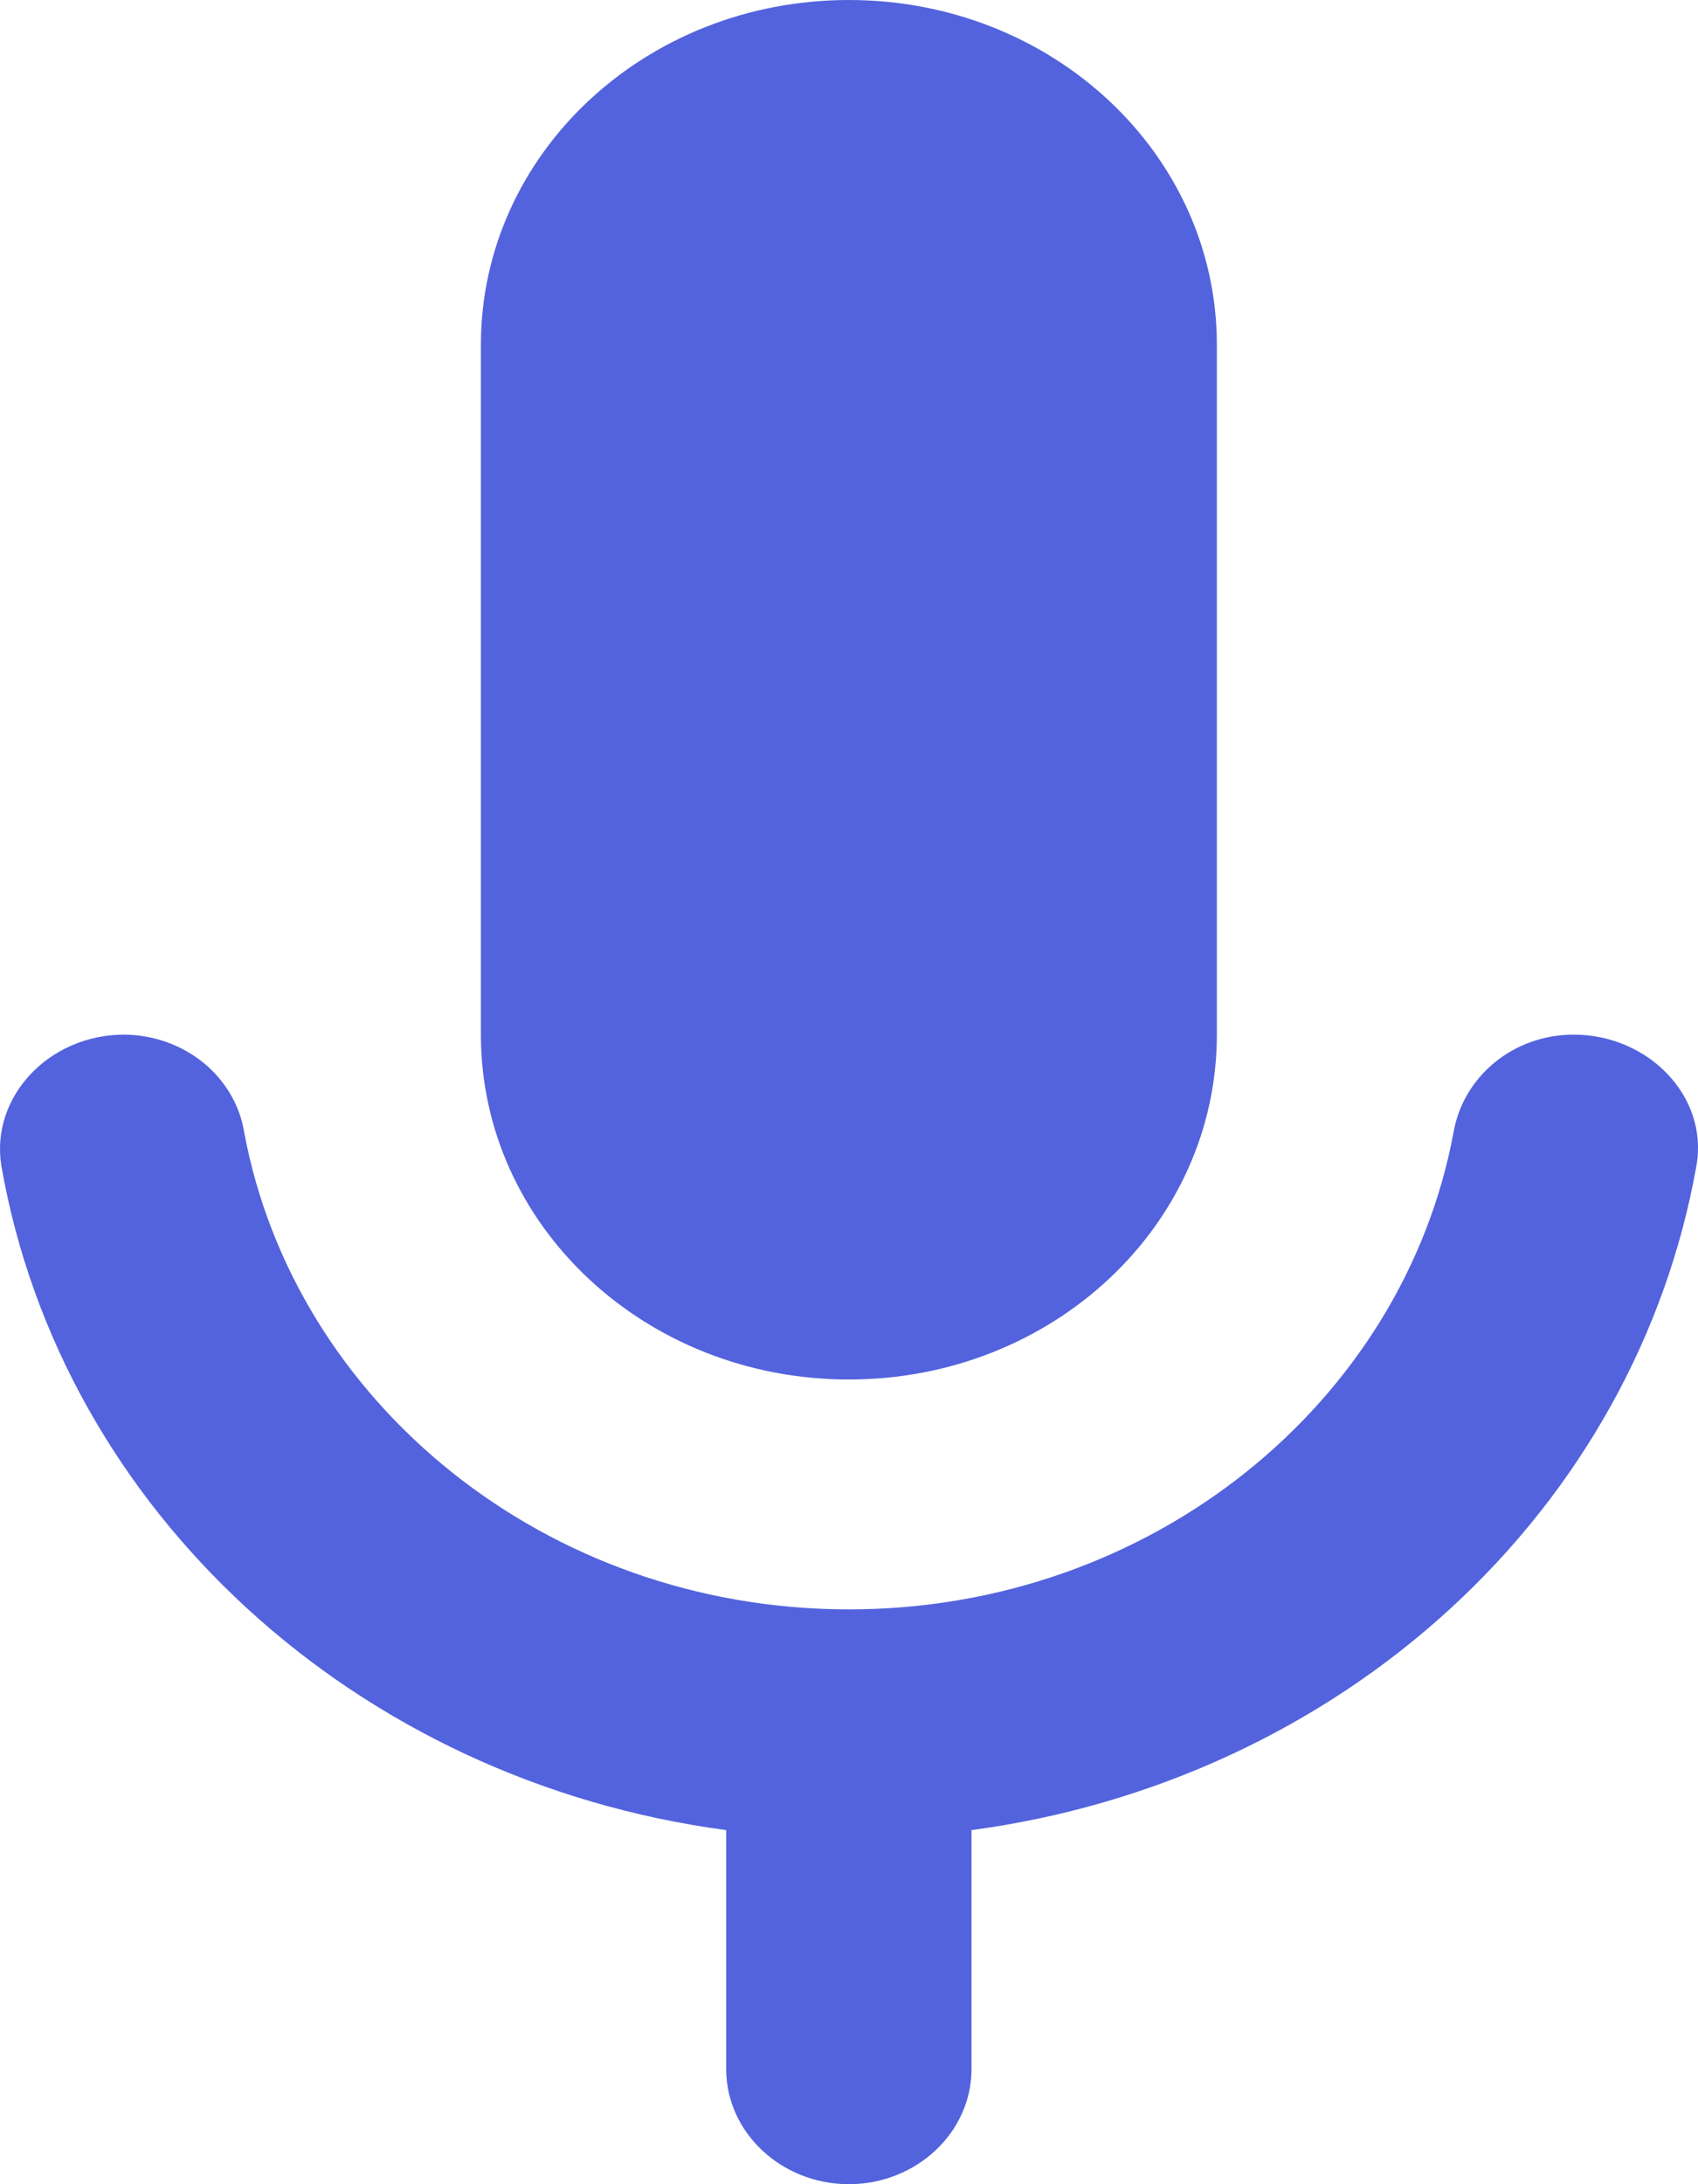 <svg width="28" height="36" viewBox="0 0 28 36" fill="none" xmlns="http://www.w3.org/2000/svg">
<path d="M13.998 22.737C17.355 22.737 20.066 20.198 20.066 17.053V5.684C20.066 2.539 17.355 0 13.998 0C10.64 0 7.93 2.539 7.93 5.684V17.053C7.93 20.198 10.64 22.737 13.998 22.737ZM25.951 17.053C24.96 17.053 24.131 17.735 23.969 18.663C23.14 23.116 18.994 26.526 13.998 26.526C9.002 26.526 4.856 23.116 4.027 18.663C3.955 18.218 3.716 17.81 3.353 17.515C2.99 17.22 2.526 17.056 2.045 17.053C0.811 17.053 -0.16 18.076 0.022 19.213C1.013 24.897 5.867 29.349 11.975 30.164V34.105C11.975 35.147 12.885 36 13.998 36C15.11 36 16.02 35.147 16.02 34.105V30.164C18.997 29.766 21.76 28.489 23.909 26.52C26.059 24.551 27.482 21.991 27.974 19.213C28.176 18.076 27.185 17.053 25.951 17.053Z" fill="#5363DD"/>
</svg>
